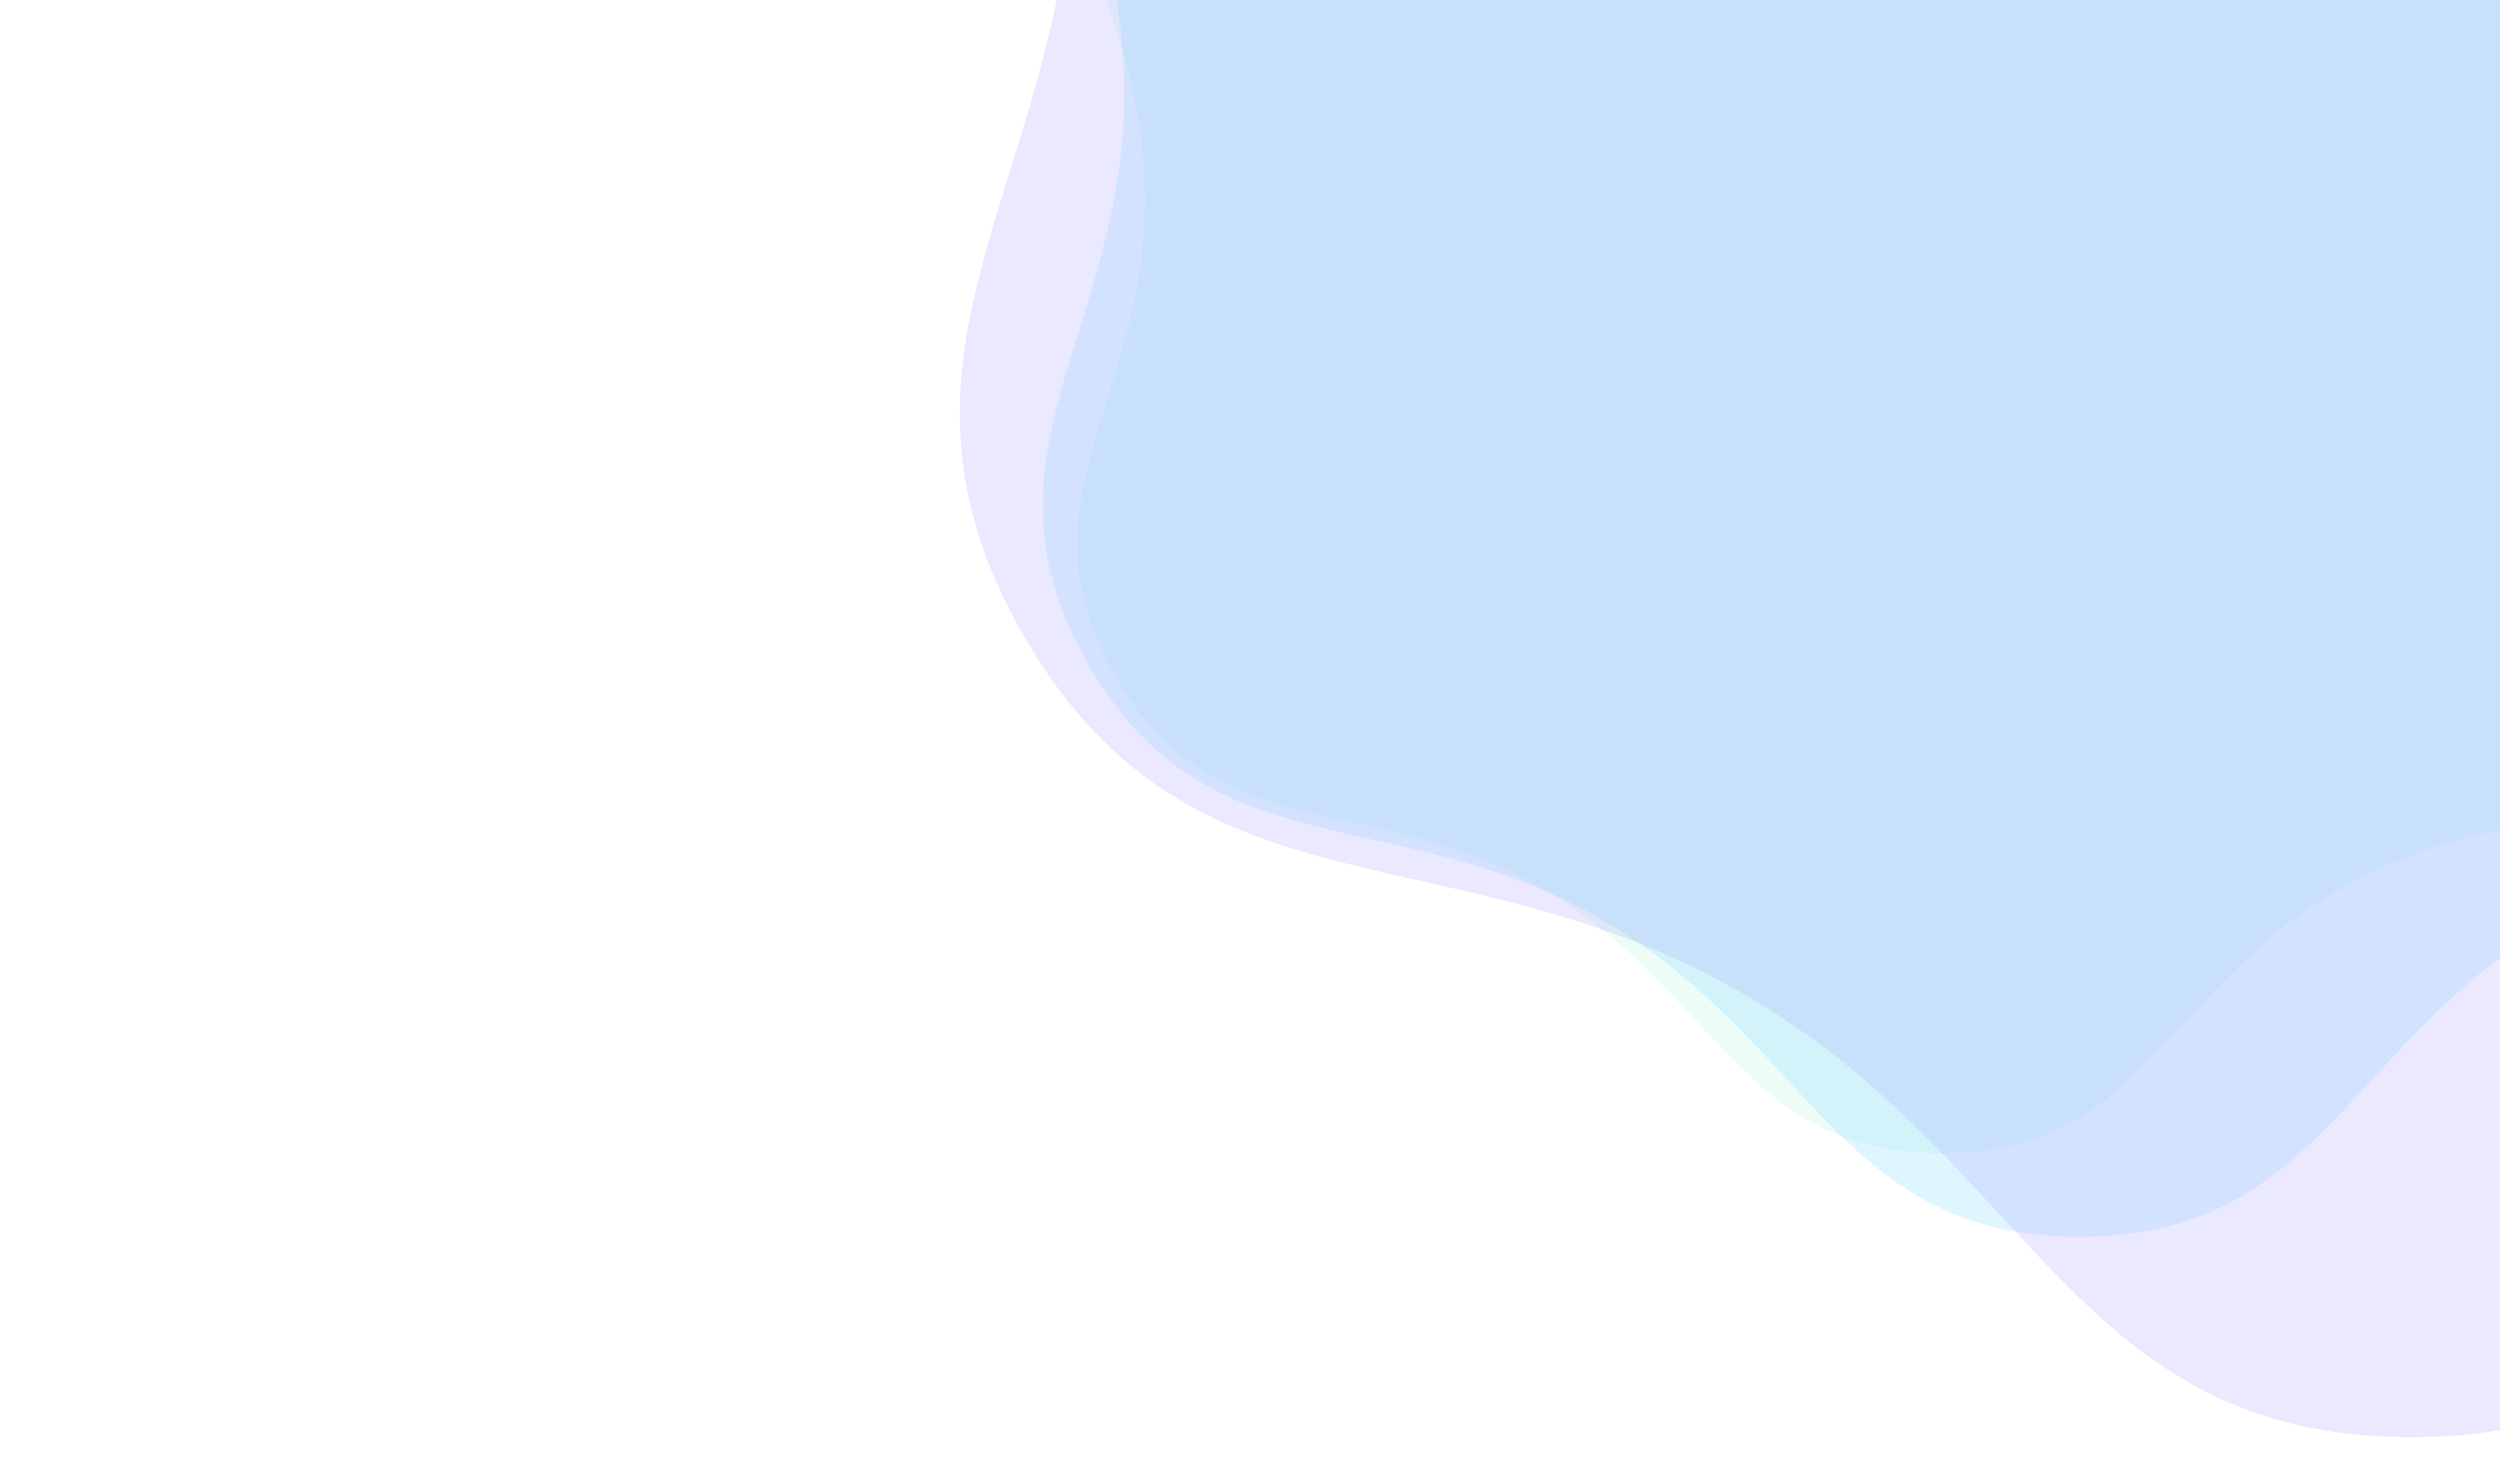 <?xml version="1.0" encoding="utf-8"?>
<svg xmlns="http://www.w3.org/2000/svg" xmlns:xlink="http://www.w3.org/1999/xlink" style="margin: auto; background: rgb(241, 242, 243); display: block; z-index: 1; position: relative; shape-rendering: auto;" width="1279" height="753" preserveAspectRatio="xMidYMid" viewBox="0 0 1279 753">
<g transform="translate(639.5,376.5) scale(1,1) translate(-639.5,-376.5)"><g transform="translate(993.213,102.132) scale(100)" opacity="0.25">
  <path d="M4.074 0 C4.074 1.03 4.74 1.548 4.226 2.44 S2.928 3.013 2.037 3.528 S1.03 4.879 2.987761611028804e-16 4.879 S-1.145 4.043 -2.037 3.528 S-3.711 3.331 -4.226 2.44 S-4.074 1.03 -4.074 4.988739570708645e-16 S-4.74 -1.548 -4.226 -2.44 S-2.928 -3.013 -2.037 -3.528 S-1.03 -4.879 -8.963284833086412e-16 -4.879 S1.145 -4.043 2.037 -3.528 S3.711 -3.331 4.226 -2.44 S4.074 -1.03 4.074 -9.97747914141729e-16" fill="#bbf5e2" stroke-width="0">
    <animateTransform attributeName="transform" type="rotate" dur="12.5s" repeatCount="indefinite" values="0;60"></animateTransform>
  </path>
</g><g transform="translate(1063.955,47.259) scale(100)" opacity="0.25">
  <path d="M4.888 0 C4.888 1.236 5.689 1.858 5.071 2.928 S3.514 3.616 2.444 4.233 S1.236 5.855 3.5853139332345648e-16 5.855 S-1.374 4.851 -2.444 4.233 S-4.453 3.998 -5.071 2.928 S-4.888 1.236 -4.888 5.986487484850374e-16 S-5.689 -1.858 -5.071 -2.928 S-3.514 -3.616 -2.444 -4.233 S-1.236 -5.855 -1.0755941799703692e-15 -5.855 S1.374 -4.851 2.444 -4.233 S4.453 -3.998 5.071 -2.928 S4.888 -1.236 4.888 -1.1972974969700748e-15" fill="#7ed9fe" stroke-width="0">
    <animateTransform attributeName="transform" type="rotate" dur="6.25s" repeatCount="indefinite" values="0;60"></animateTransform>
  </path>
</g><g transform="translate(1233.738,-84.438) scale(100)" opacity="0.25">
  <path d="M6.844 0 C6.844 1.73 7.964 2.601 7.099 4.099 S4.92 5.062 3.422 5.927 S1.73 8.197 5.01943950652839e-16 8.197 S-1.924 6.792 -3.422 5.927 S-6.234 5.597 -7.099 4.099 S-6.844 1.73 -6.844 8.381082478790523e-16 S-7.964 -2.601 -7.099 -4.099 S-4.92 -5.062 -3.422 -5.927 S-1.73 -8.197 -1.505831851958517e-15 -8.197 S1.924 -6.792 3.422 -5.927 S6.234 -5.597 7.099 -4.099 S6.844 -1.73 6.844 -1.6762164957581047e-15" fill="#afa7ff" stroke-width="0">
    <animateTransform attributeName="transform" type="rotate" dur="4.167s" repeatCount="indefinite" values="0;60"></animateTransform>
  </path>
</g></g>
</svg>